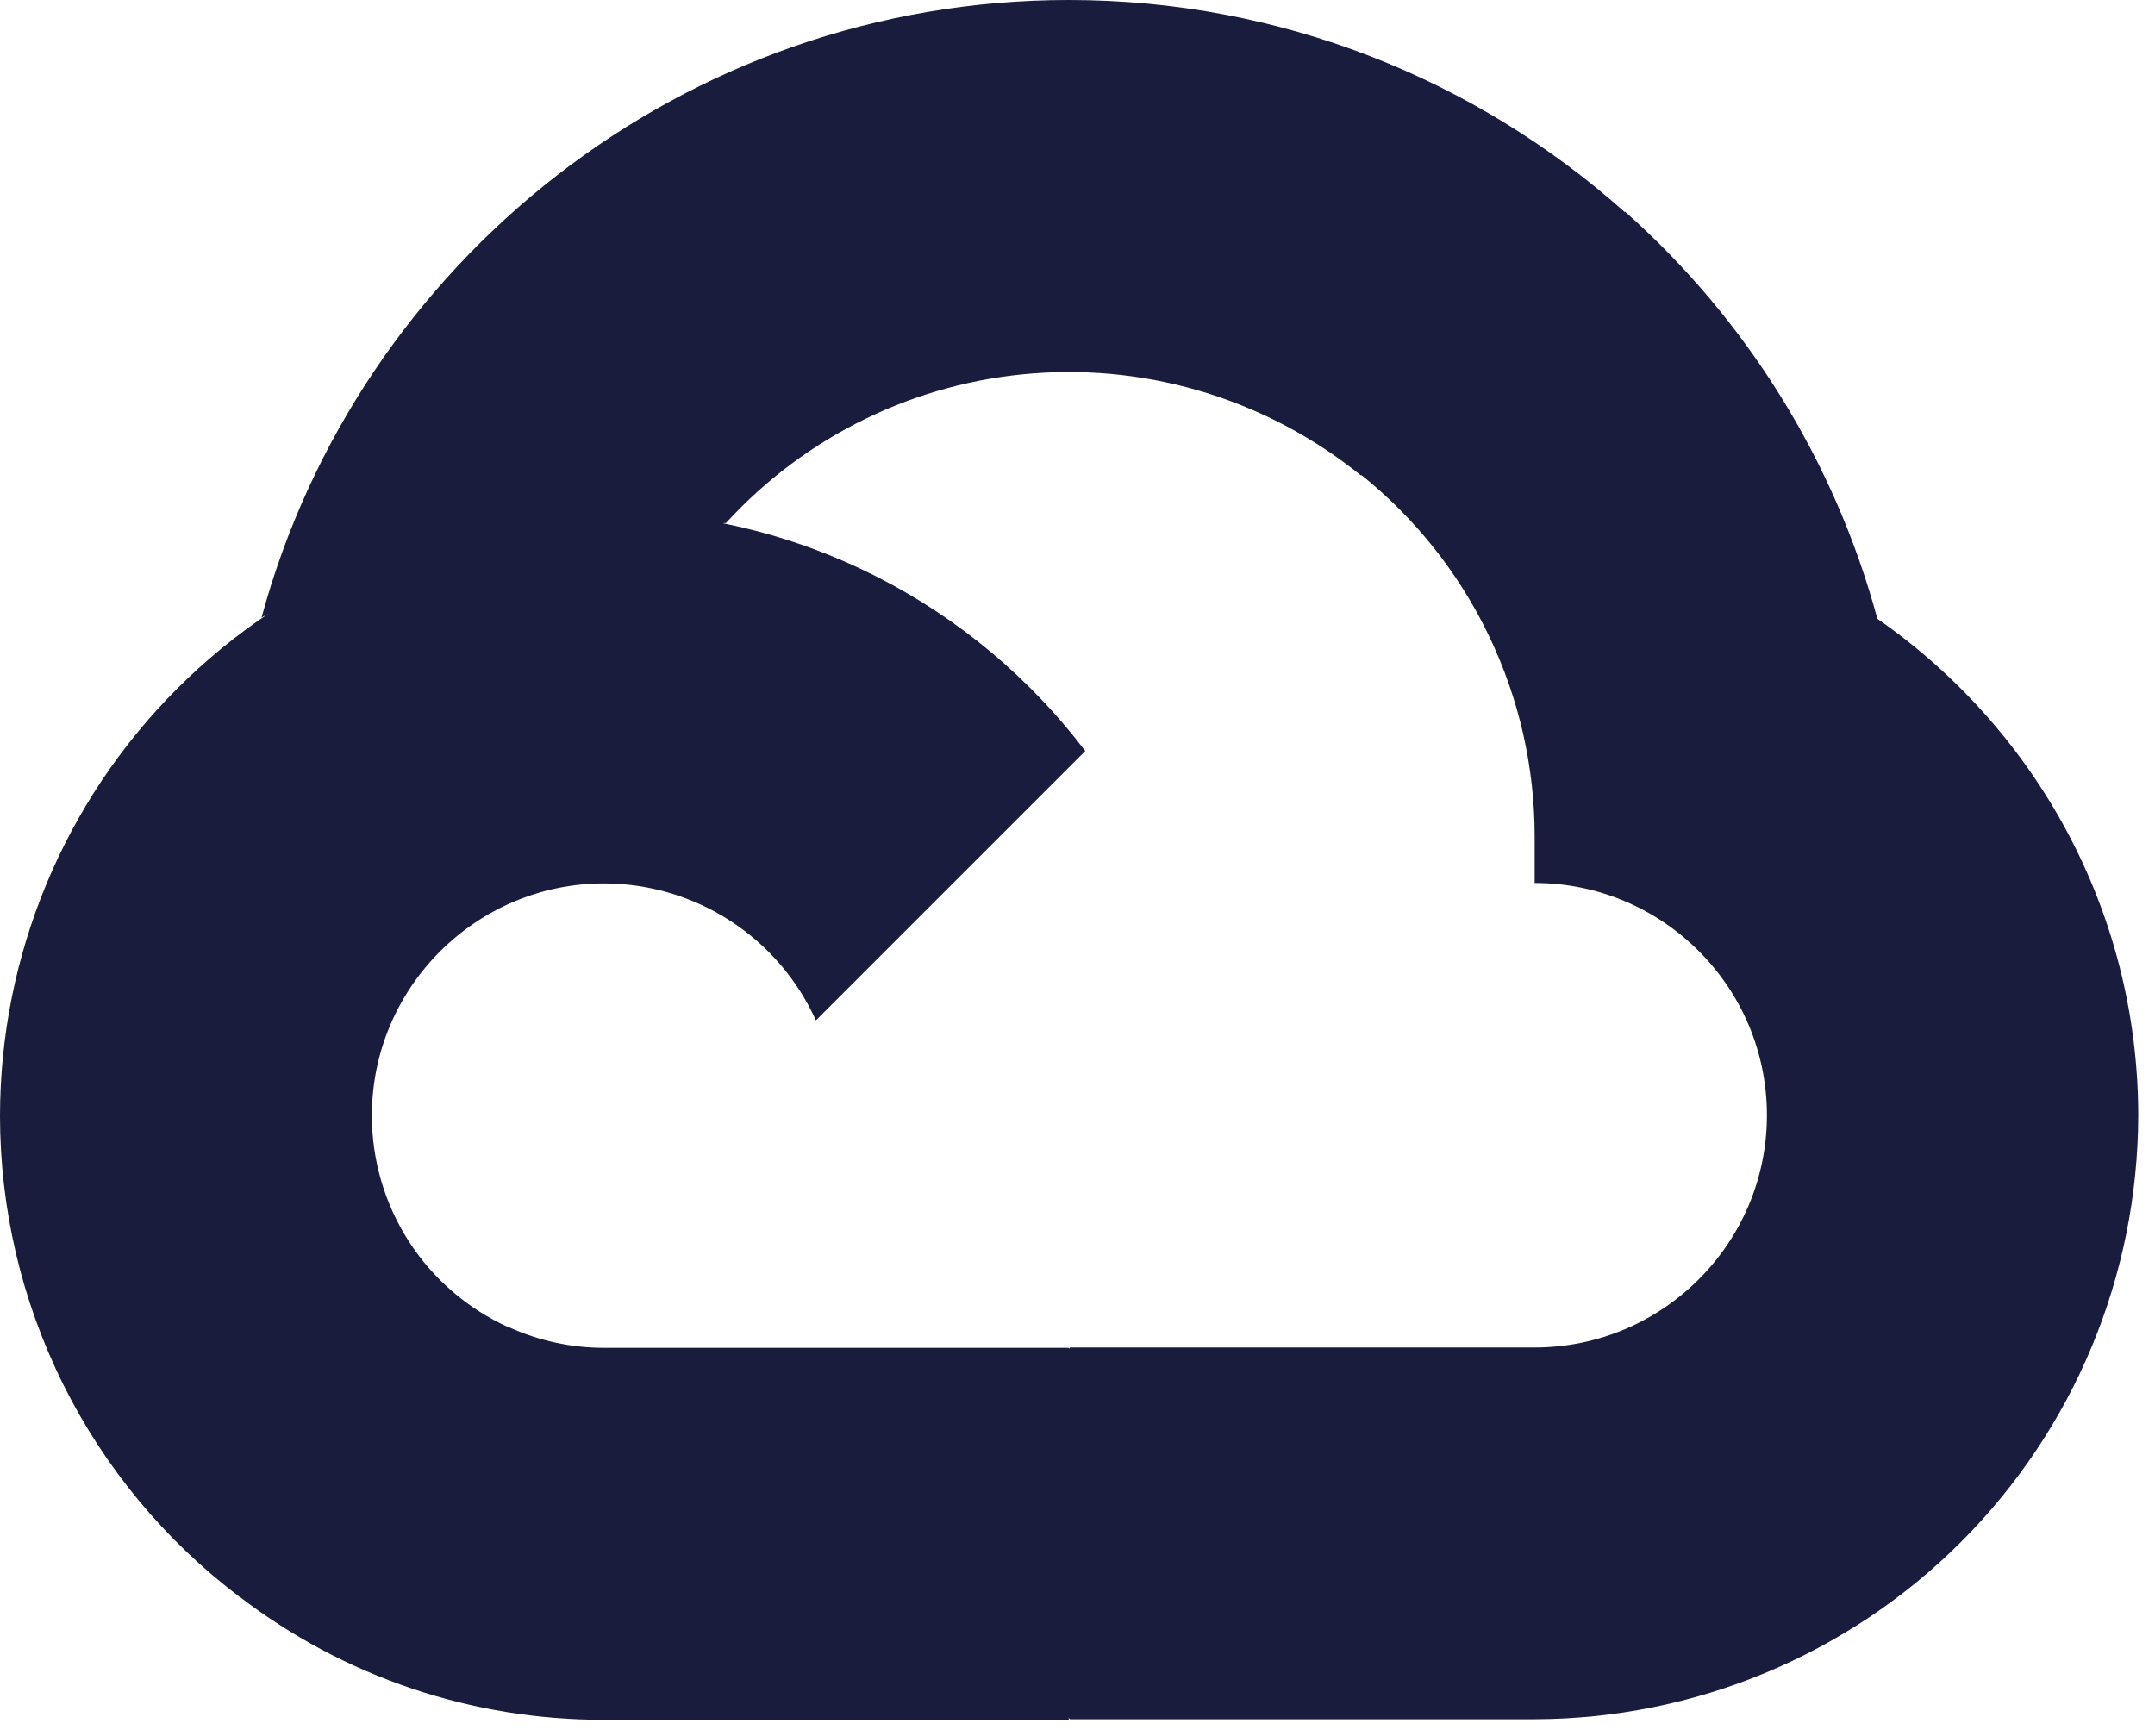 <svg width="36" height="29" viewBox="0 0 36 29" fill="none" xmlns="http://www.w3.org/2000/svg">
<path d="M22.73 7.939L23.874 7.959L26.982 4.851L27.132 3.534C24.662 1.337 21.412 0 17.855 0C11.415 0 5.979 4.382 4.369 10.318C4.709 10.081 5.434 10.258 5.434 10.258L11.646 9.236C11.646 9.236 11.966 8.706 12.126 8.739C13.459 7.28 15.299 6.385 17.27 6.237C19.241 6.088 21.193 6.697 22.73 7.939Z" fill="#1A1C3D"/>
<path d="M31.36 10.329C30.646 7.702 29.181 5.34 27.144 3.533L22.742 7.935C23.645 8.661 24.375 9.58 24.875 10.626C25.377 11.671 25.637 12.815 25.637 13.974V14.751C27.779 14.751 29.517 16.494 29.517 18.631C29.517 20.768 27.774 22.511 25.637 22.511H17.875L17.098 23.291V27.949L17.875 28.722H25.637C28.31 28.715 30.872 27.649 32.761 25.758C34.651 23.867 35.715 21.305 35.72 18.632C35.716 15.196 33.984 12.152 31.35 10.329H31.36Z" fill="#1A1C3D"/>
<path d="M10.094 28.729H17.854V22.517H10.094C9.543 22.517 8.998 22.399 8.497 22.17L7.377 22.513L4.269 25.621L3.997 26.671C5.746 28.014 7.89 28.738 10.095 28.731L10.094 28.729Z" fill="#1A1C3D"/>
<path d="M10.094 8.542C7.418 8.546 4.853 9.611 2.961 11.503C1.069 13.395 0.004 15.96 4.91191e-10 18.636C-1.53802e-05 20.194 0.361 21.731 1.055 23.126C1.749 24.521 2.757 25.736 4 26.676L8.5 22.176C7.818 21.869 7.24 21.372 6.834 20.745C6.428 20.117 6.212 19.385 6.212 18.638C6.212 16.496 7.955 14.758 10.092 14.758C10.839 14.759 11.57 14.976 12.198 15.382C12.825 15.787 13.322 16.365 13.63 17.046L18.13 12.546C16.284 10.116 13.37 8.546 10.09 8.546L10.094 8.542Z" fill="#1A1C3D"/>
</svg>
